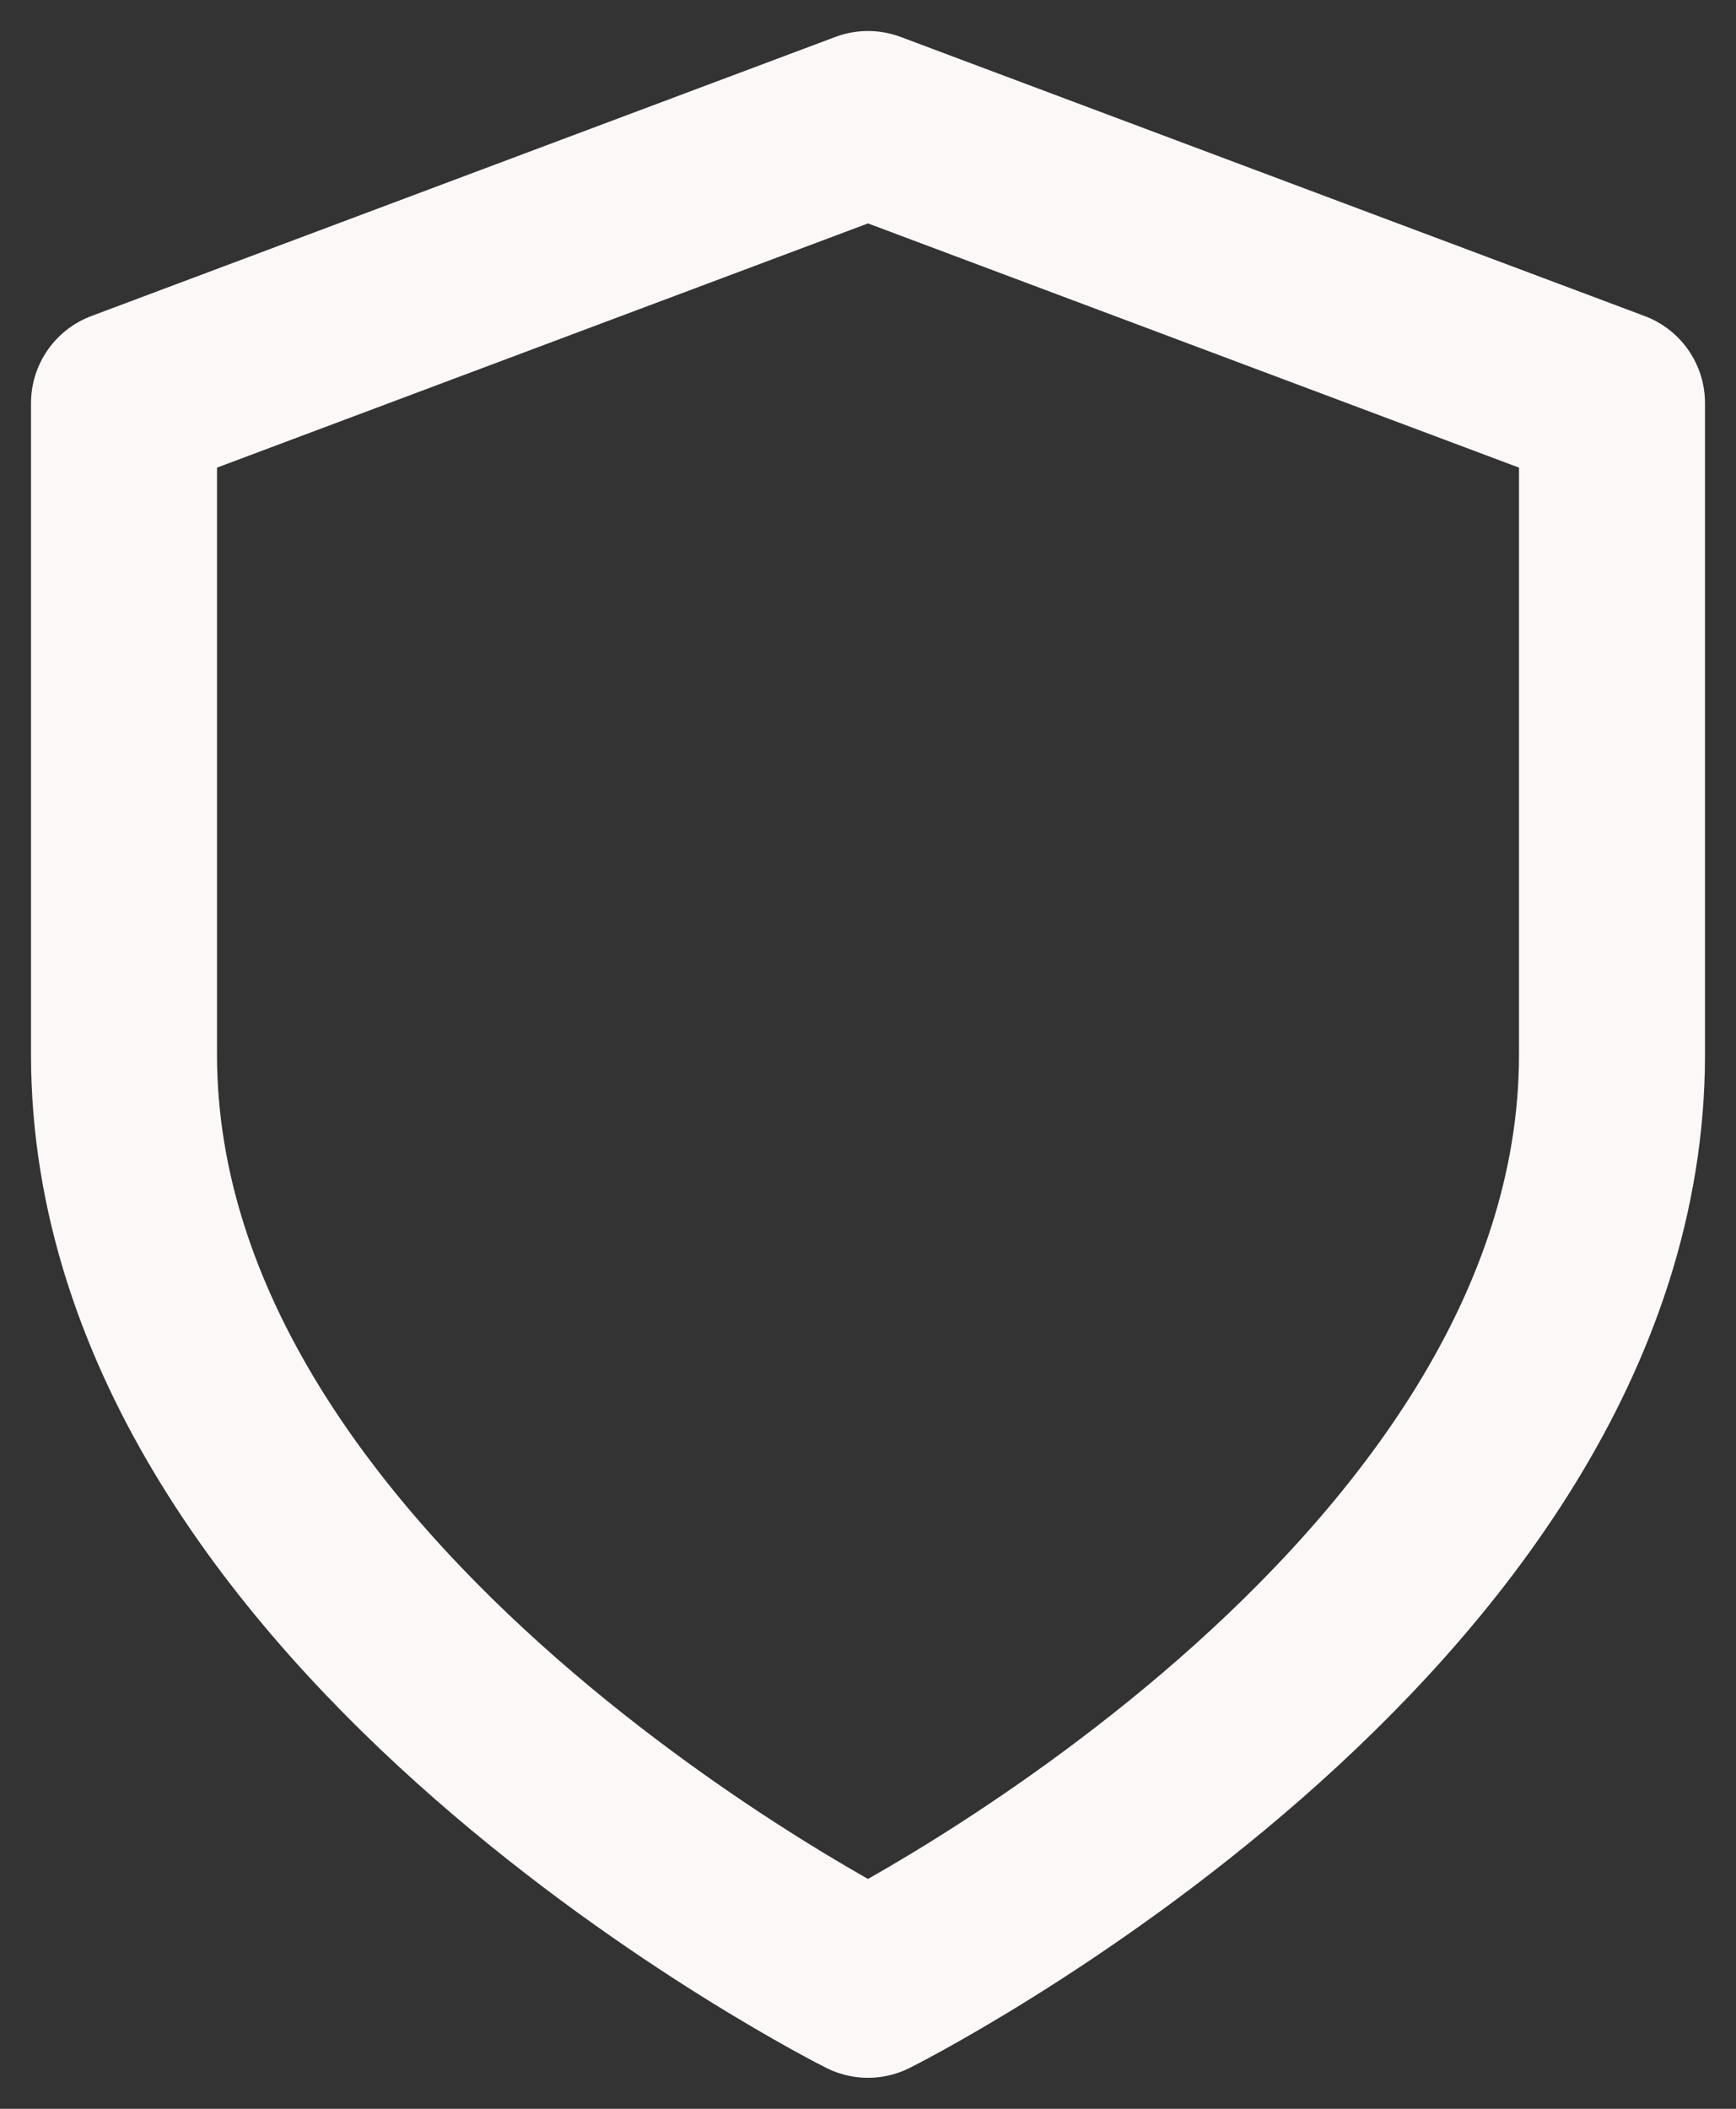 <svg width="14" height="17" viewBox="0 0 14 17" fill="none" xmlns="http://www.w3.org/2000/svg">
<rect x="0" y="0" width="14" height="17" fill="#333333" stroke="none"/>
<path d="M7 16C7 16 13 13 13 8.5V3.25L7 1L1 3.25V8.5C1 13 7 16 7 16Z" stroke="#FCF8F8" stroke-width="1.5" stroke-linecap="round" stroke-linejoin="round"/>
</svg>
